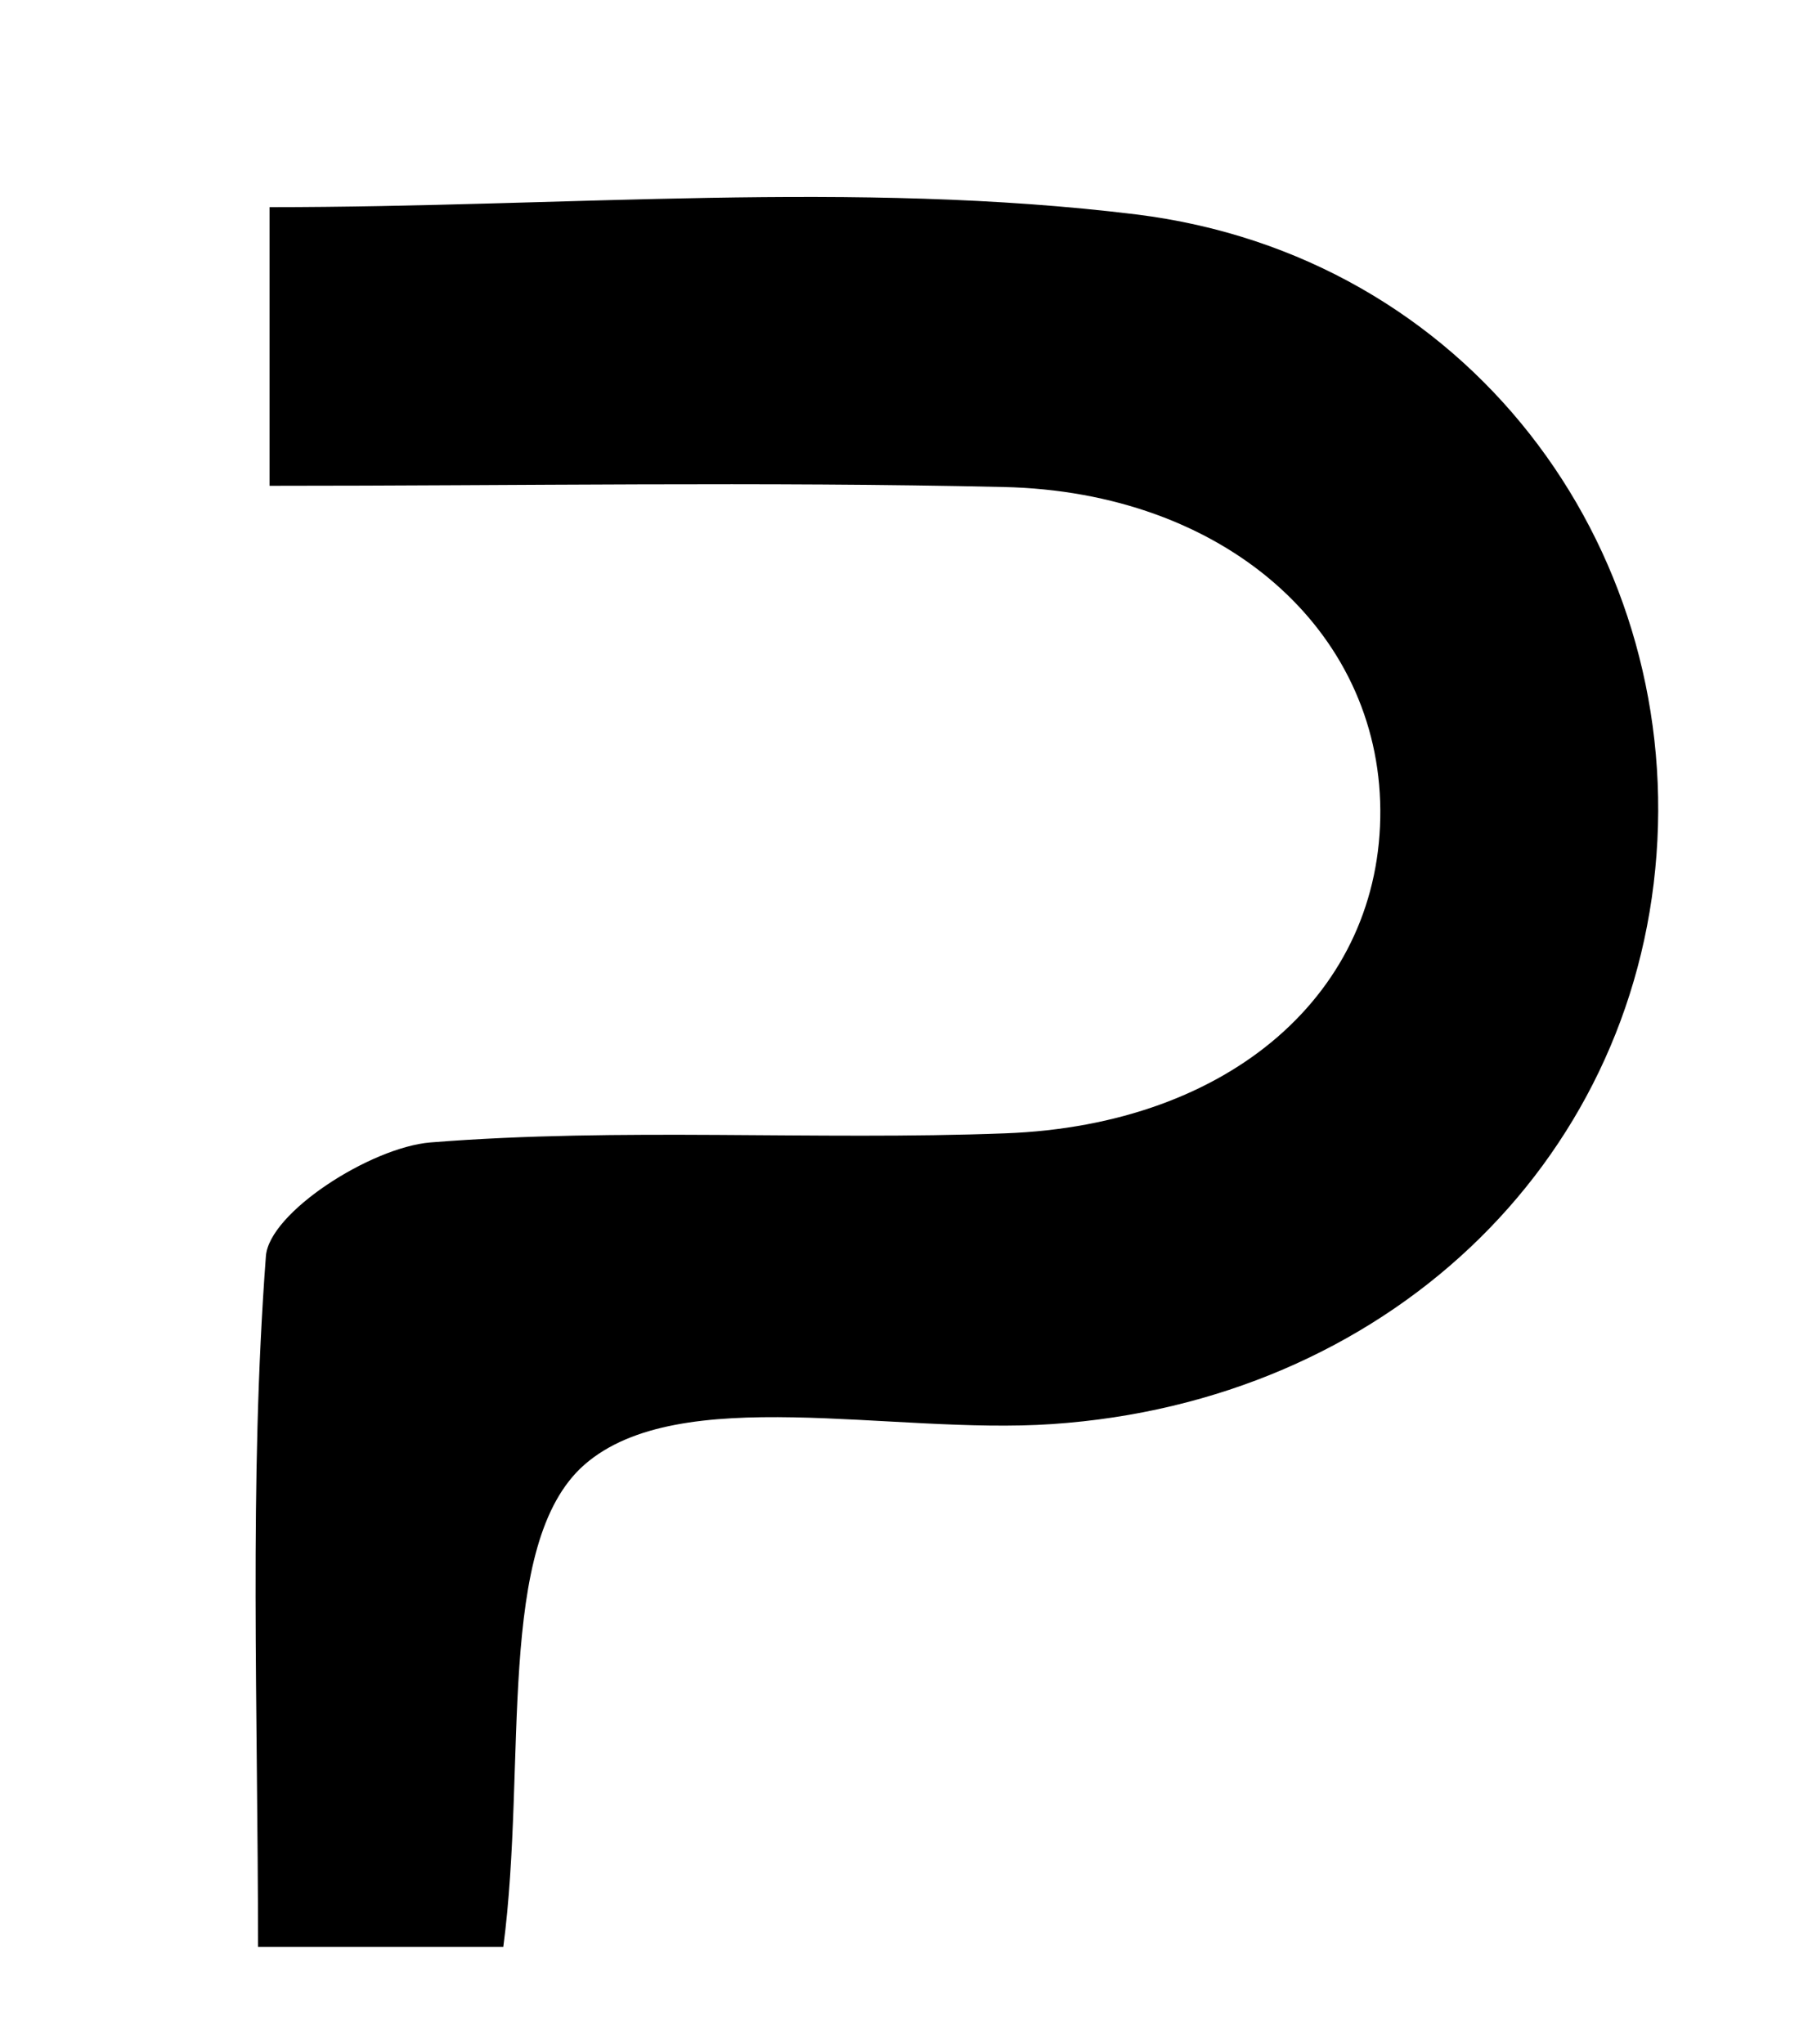 <?xml version="1.0" encoding="UTF-8"?>
<svg id="Layer_1" data-name="Layer 1" xmlns="http://www.w3.org/2000/svg" viewBox="0 0 30 33.75">
  <defs>
    <style>
      .cls-1 {
        stroke-width: 0px;
      }
    </style>
  </defs>
  <path class="cls-1" d="m8.3,32.14h-4.04c0-3.92-.15-7.67.13-11.4.05-.72,1.73-1.8,2.72-1.88,3.15-.25,6.33-.03,9.49-.15,3.74-.14,6.21-2.35,6.19-5.34-.02-2.97-2.58-5.25-6.22-5.33-3.98-.09-7.96-.02-12.12-.02V3.42c4.91,0,9.67-.45,14.31.12,5.49.68,8.97,5.46,8.59,10.57-.38,5.13-4.5,9.03-9.98,9.4-2.65.18-6.15-.7-7.72.67-1.48,1.3-.94,4.92-1.34,7.96Z"/>
</svg>